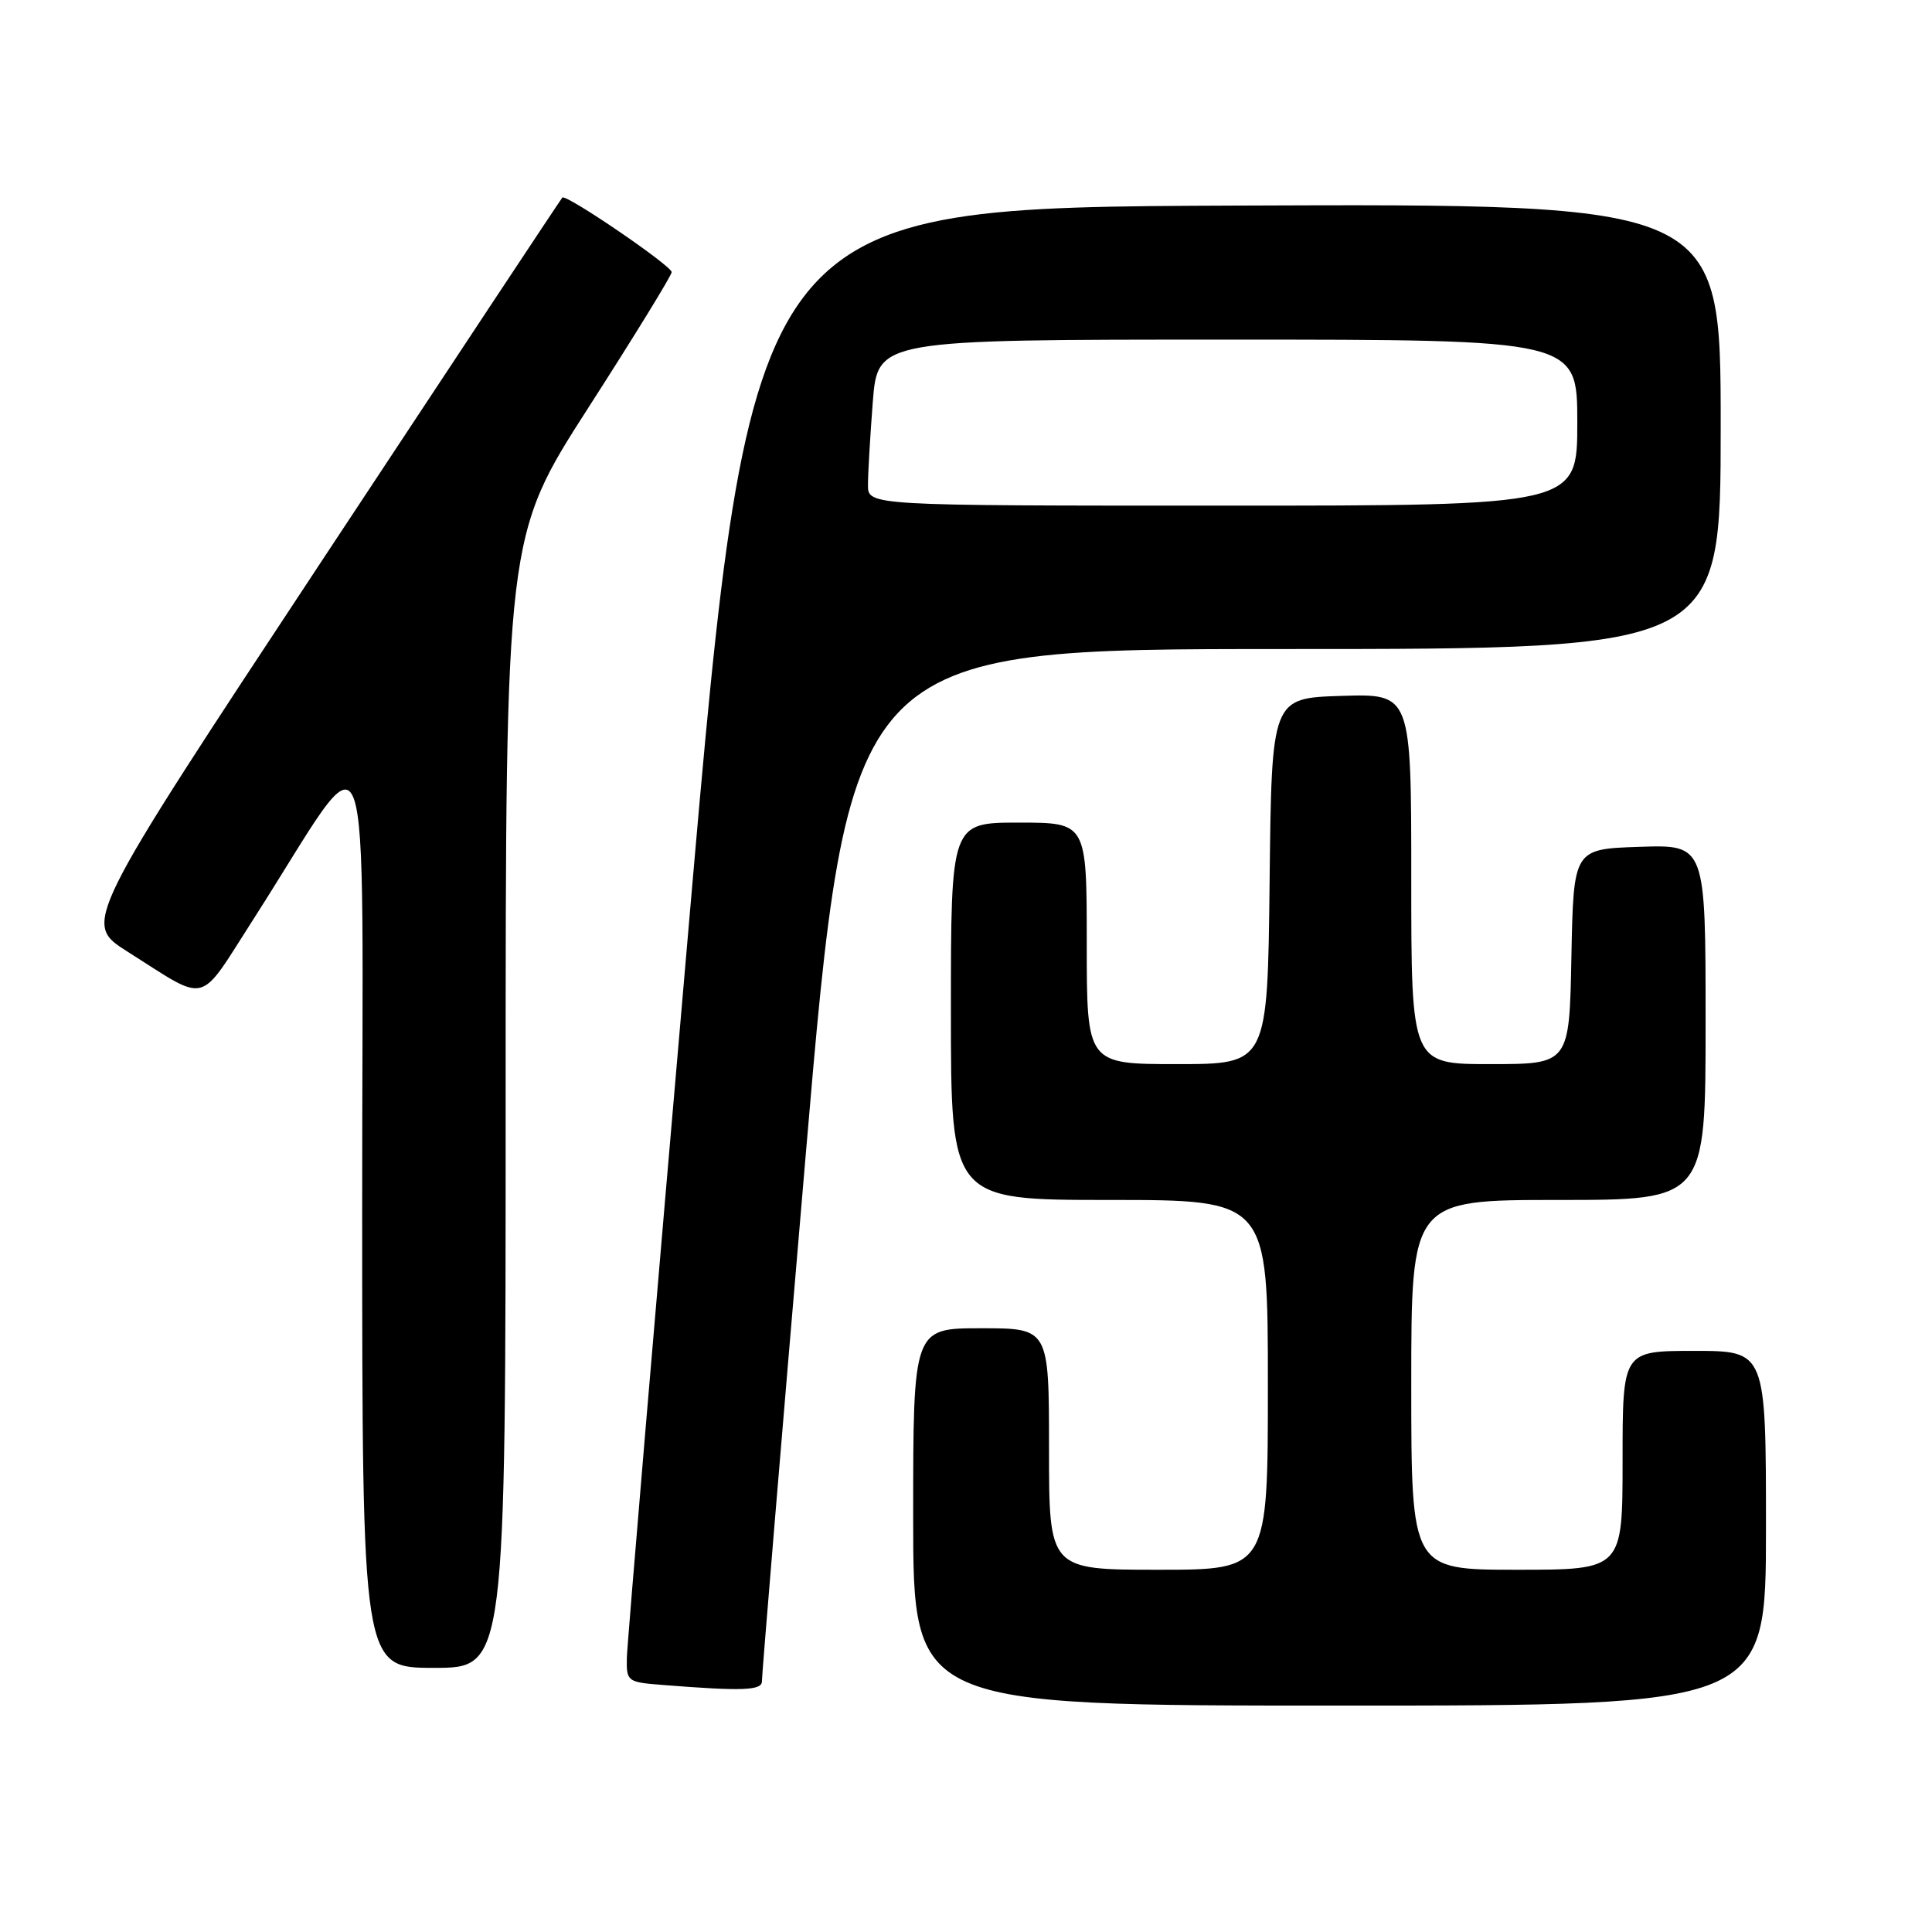 <?xml version="1.0" encoding="UTF-8" standalone="no"?>
<!DOCTYPE svg PUBLIC "-//W3C//DTD SVG 1.1//EN" "http://www.w3.org/Graphics/SVG/1.1/DTD/svg11.dtd" >
<svg xmlns="http://www.w3.org/2000/svg" xmlns:xlink="http://www.w3.org/1999/xlink" version="1.1" viewBox="0 0 256 256">
 <g >
 <path fill="currentColor"
d=" M 234.00 202.50 C 234.00 179.00 234.00 179.00 224.50 179.00 C 215.00 179.00 215.00 179.00 215.00 193.50 C 215.00 208.00 215.00 208.00 201.00 208.00 C 187.00 208.00 187.00 208.00 187.00 183.50 C 187.00 159.00 187.00 159.00 206.50 159.00 C 226.00 159.00 226.00 159.00 226.00 135.46 C 226.00 111.92 226.00 111.92 217.25 112.21 C 208.50 112.50 208.50 112.50 208.22 126.75 C 207.95 141.00 207.95 141.00 197.47 141.00 C 187.00 141.00 187.00 141.00 187.00 116.46 C 187.00 91.92 187.00 91.92 177.75 92.21 C 168.50 92.50 168.50 92.50 168.23 116.75 C 167.96 141.00 167.96 141.00 155.98 141.00 C 144.00 141.00 144.00 141.00 144.00 125.00 C 144.00 109.00 144.00 109.00 135.00 109.00 C 126.00 109.00 126.00 109.00 126.00 134.00 C 126.00 159.00 126.00 159.00 147.00 159.00 C 168.00 159.00 168.00 159.00 168.00 183.50 C 168.00 208.00 168.00 208.00 153.50 208.00 C 139.00 208.00 139.00 208.00 139.00 192.00 C 139.00 176.00 139.00 176.00 130.00 176.00 C 121.00 176.00 121.00 176.00 121.00 201.00 C 121.00 226.00 121.00 226.00 177.50 226.00 C 234.00 226.00 234.00 226.00 234.00 202.50 Z  M 100.96 222.75 C 100.94 222.06 103.52 191.01 106.70 153.75 C 112.48 86.00 112.48 86.00 170.24 86.00 C 228.00 86.00 228.00 86.00 228.00 56.49 C 228.00 26.99 228.00 26.99 163.77 27.24 C 99.53 27.50 99.53 27.50 91.32 122.00 C 86.81 173.97 83.09 217.94 83.06 219.70 C 83.00 222.80 83.14 222.90 87.75 223.26 C 98.43 224.11 101.00 224.01 100.96 222.75 Z  M 67.00 146.04 C 67.00 71.08 67.00 71.08 78.00 53.96 C 84.05 44.54 89.00 36.49 89.00 36.06 C 89.00 35.22 74.99 25.66 74.51 26.18 C 74.34 26.36 59.97 48.06 42.58 74.41 C 10.95 122.33 10.95 122.33 16.87 126.08 C 27.78 132.97 26.13 133.40 33.59 121.78 C 49.81 96.49 47.98 91.61 47.99 160.25 C 48.00 221.00 48.00 221.00 57.50 221.00 C 67.00 221.00 67.00 221.00 67.00 146.04 Z  M 115.01 64.25 C 115.01 62.74 115.30 57.79 115.65 53.25 C 116.30 45.00 116.30 45.00 162.65 45.00 C 209.00 45.00 209.00 45.00 209.00 56.00 C 209.00 67.00 209.00 67.00 162.00 67.00 C 115.00 67.00 115.00 67.00 115.01 64.25 Z "/>
</g>
</svg>